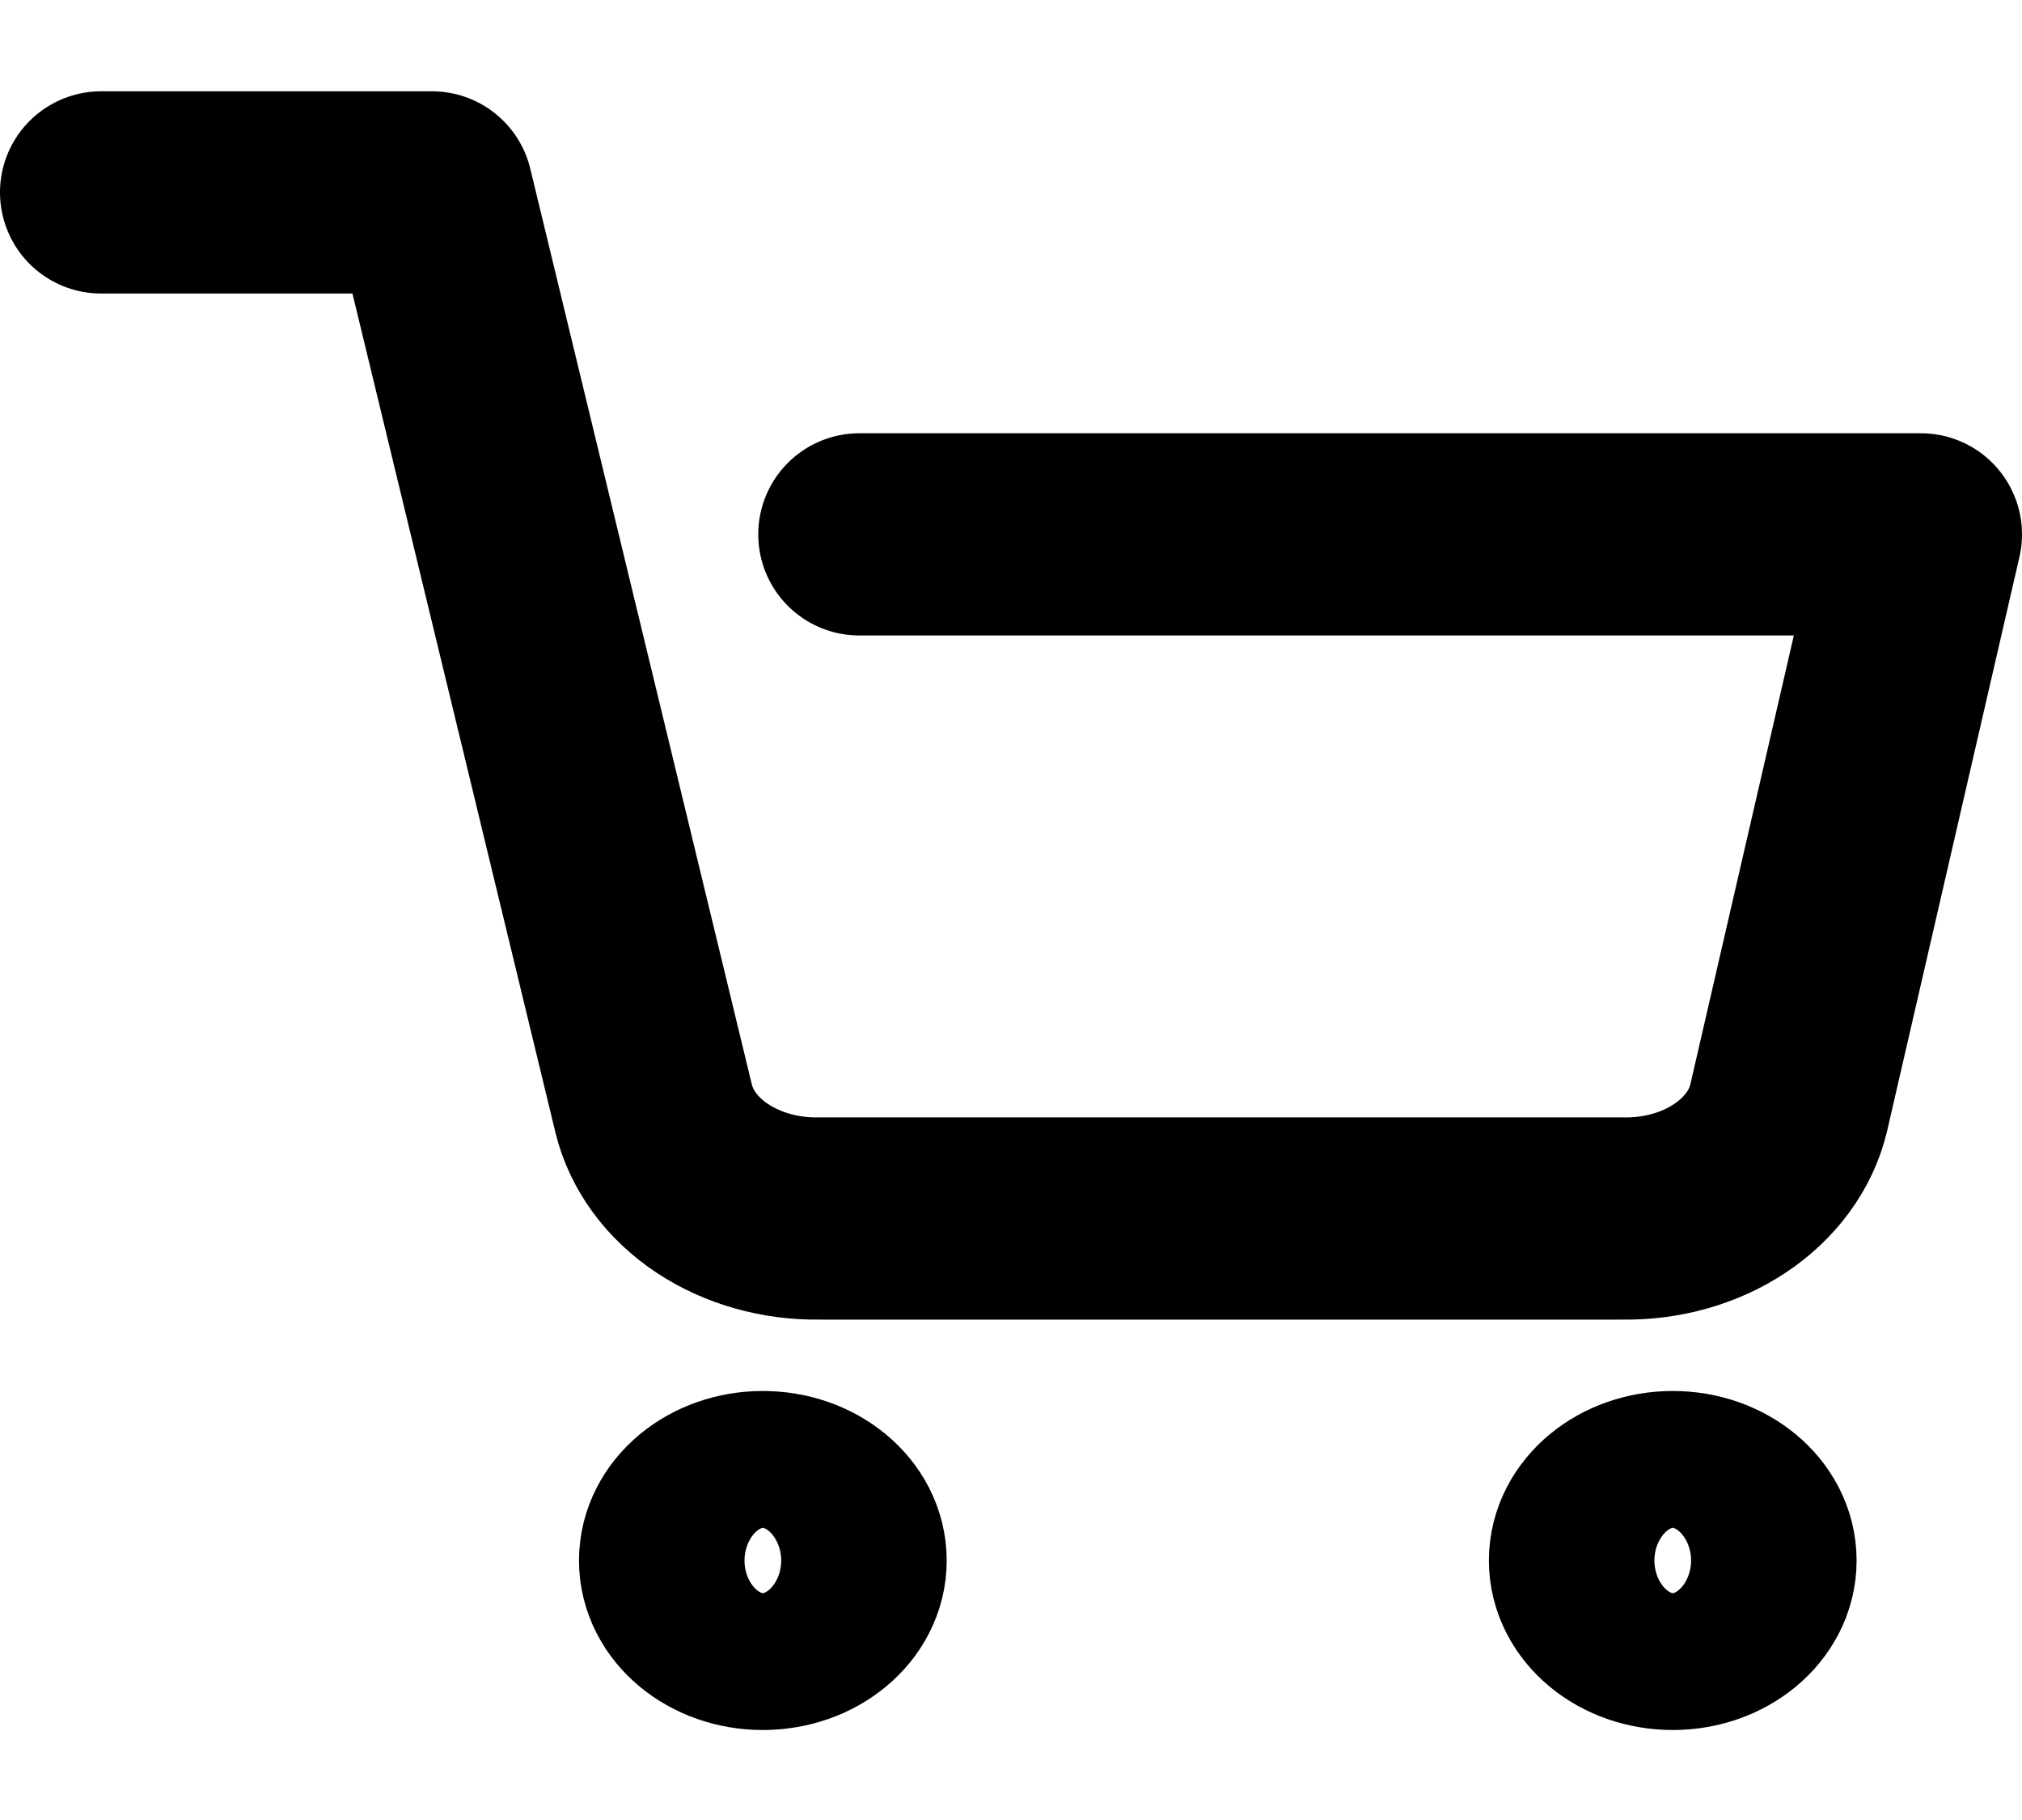 <svg width="20" height="18" viewBox="0 0 20 18" fill="none" xmlns="http://www.w3.org/2000/svg">
<path d="M7.545 16.11C7.997 16.11 8.364 15.807 8.364 15.434C8.364 15.06 7.997 14.757 7.545 14.757C7.094 14.757 6.727 15.06 6.727 15.434C6.727 15.807 7.094 16.11 7.545 16.11Z" stroke="black" stroke-width="2" stroke-linecap="round" stroke-linejoin="round"/>
<path d="M16.546 16.11C16.997 16.11 17.364 15.807 17.364 15.434C17.364 15.06 16.997 14.757 16.546 14.757C16.094 14.757 15.727 15.06 15.727 15.434C15.727 15.807 16.094 16.11 16.546 16.11Z" stroke="black" stroke-width="2" stroke-linecap="round" stroke-linejoin="round"/>
<path d="M1 1.903H4.273L6.465 10.962C6.54 11.273 6.745 11.553 7.044 11.752C7.344 11.951 7.718 12.057 8.102 12.051H16.055C16.439 12.057 16.813 11.951 17.112 11.752C17.411 11.553 17.616 11.273 17.691 10.962L19 5.285H8.5" stroke="black" stroke-width="2" stroke-linecap="round" stroke-linejoin="round"/>
</svg>
